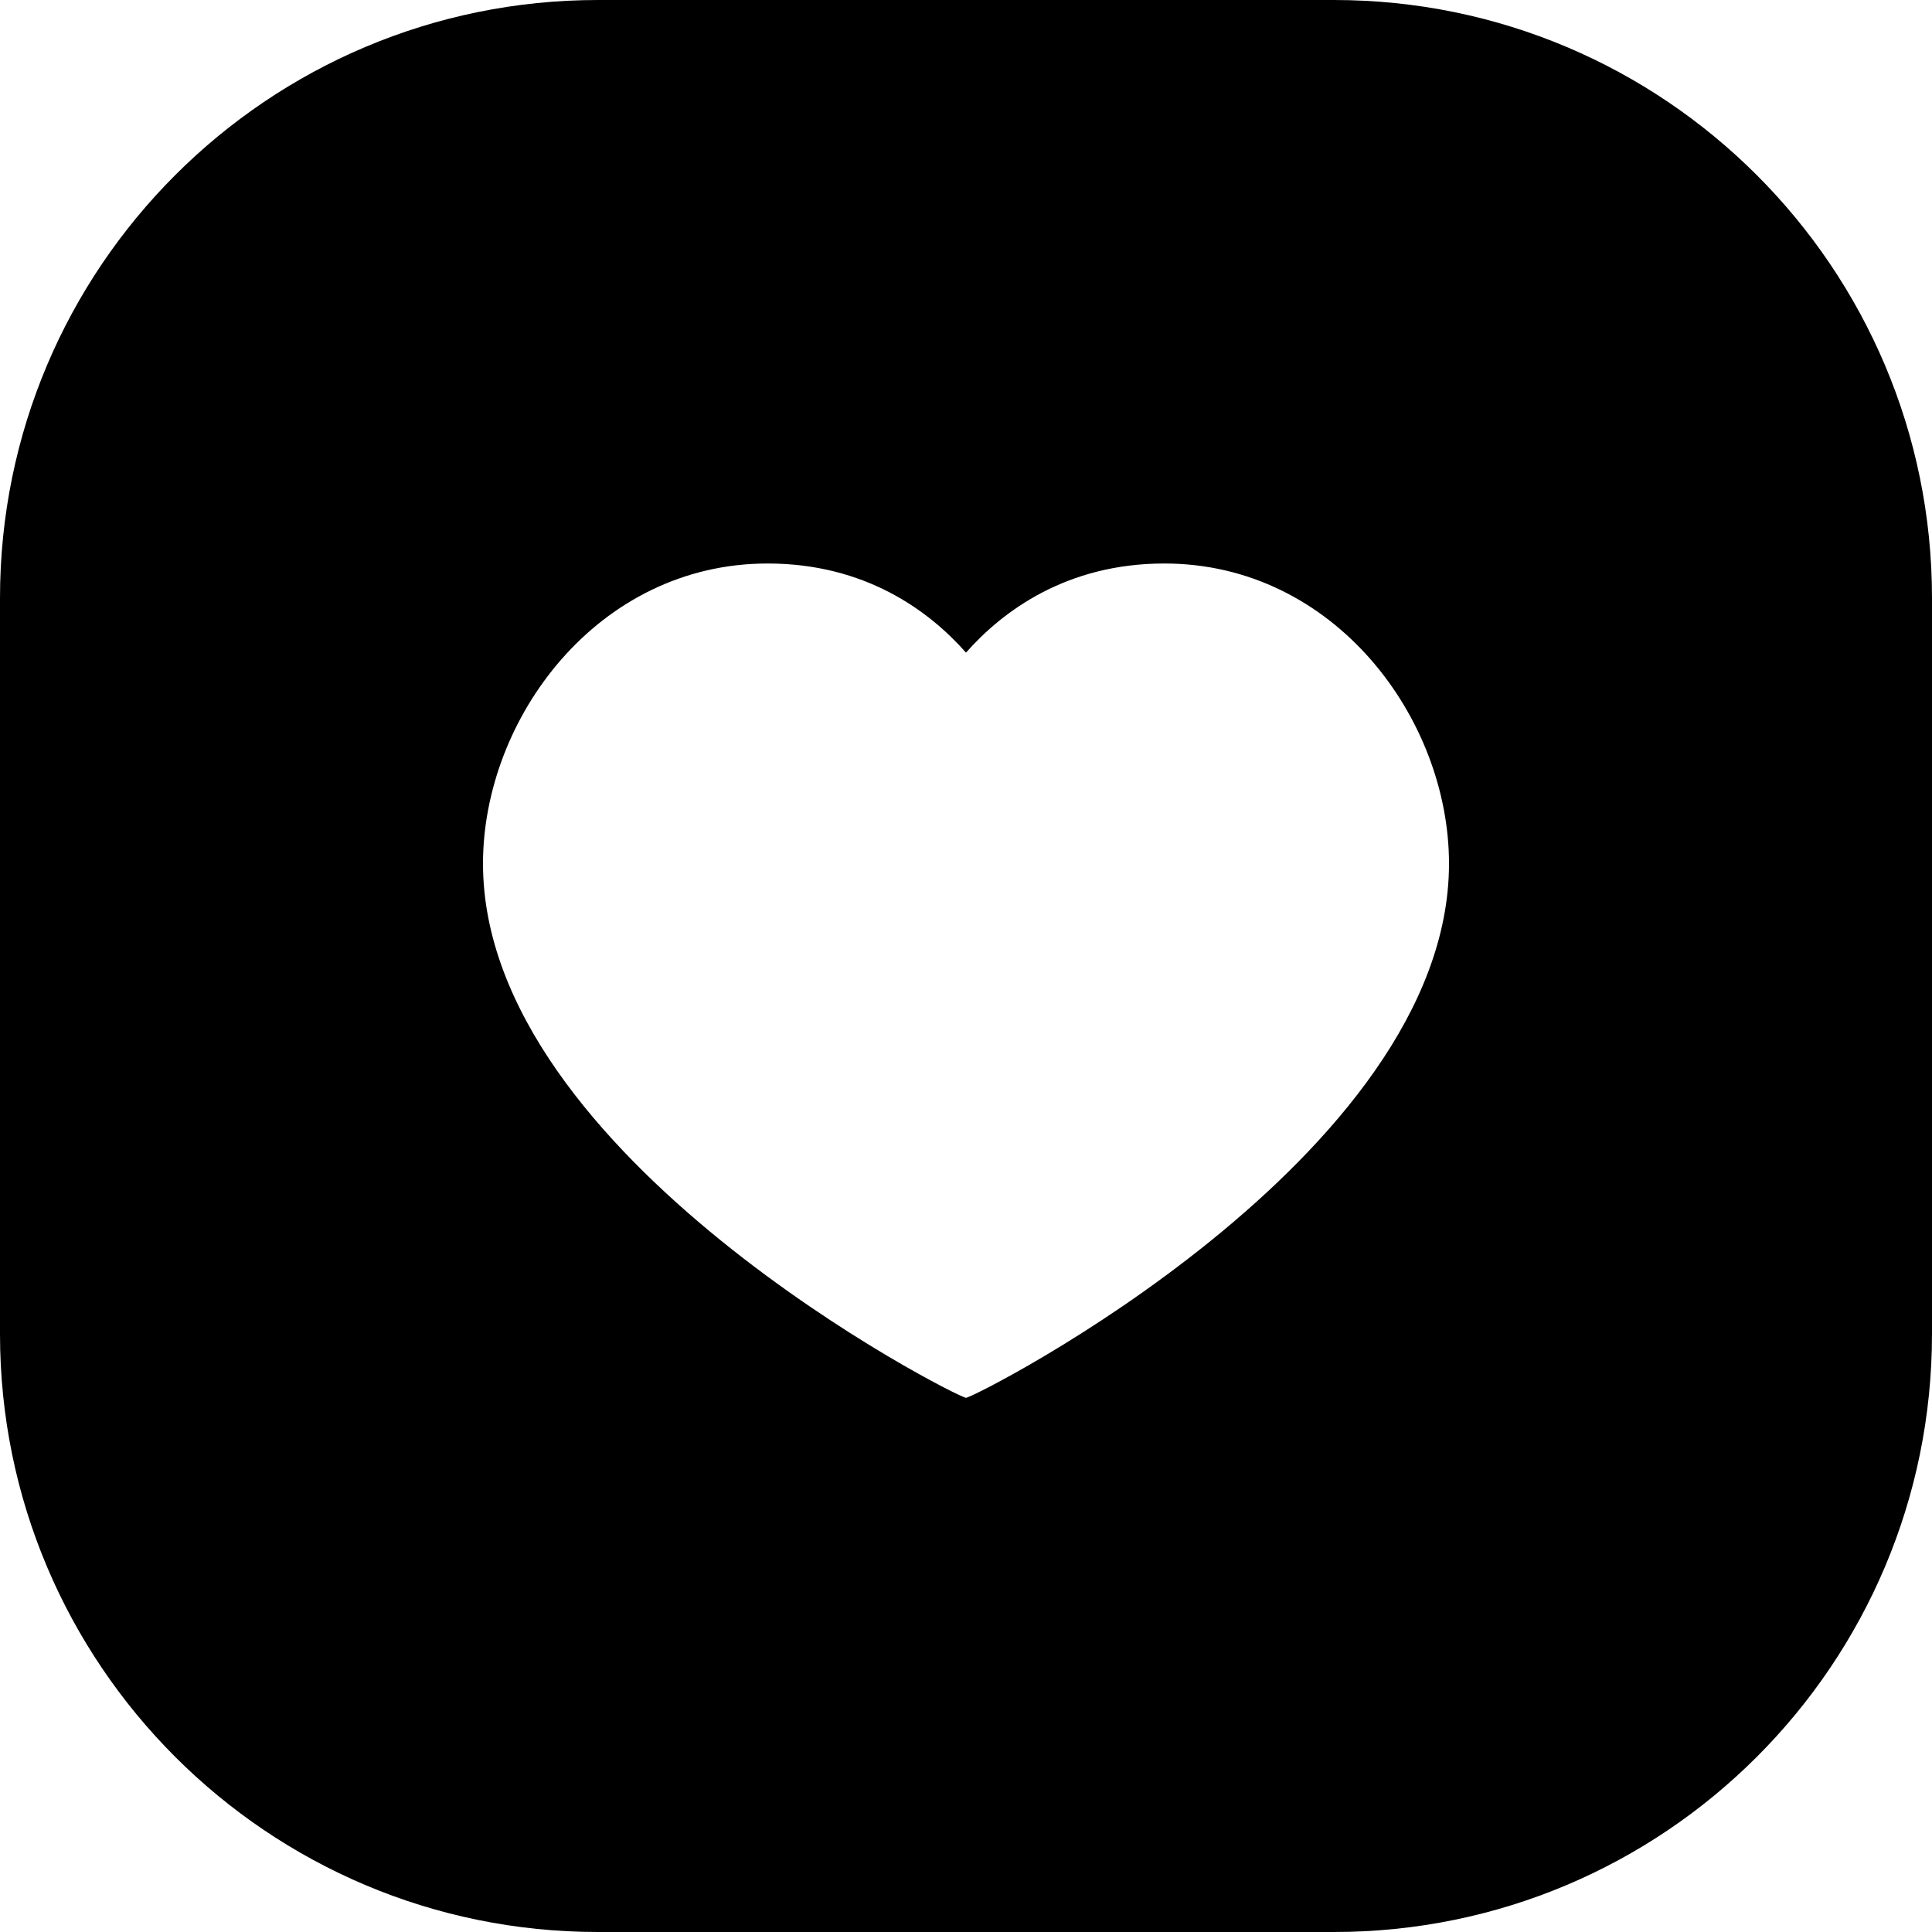 <svg width="24" height="24" viewBox="0 0 24 24" fill="none" xmlns="http://www.w3.org/2000/svg">
<path d="M7.429 0C3.326 0 0 3.326 0 7.429V16.571C0 20.674 3.326 24 7.429 24H16.571C20.674 24 24 20.674 24 16.571V7.429C24 3.326 20.674 0 16.571 0H7.429ZM18 10.728C18 14.376 12.107 17.364 12 17.364C11.893 17.364 6 14.376 6 10.728C6 8.931 7.42 7 9.536 7C10.746 7 11.54 7.586 12 8.107C12.46 7.586 13.254 7 14.464 7C16.58 7 18 8.931 18 10.728Z" fill="black"/>
</svg>
